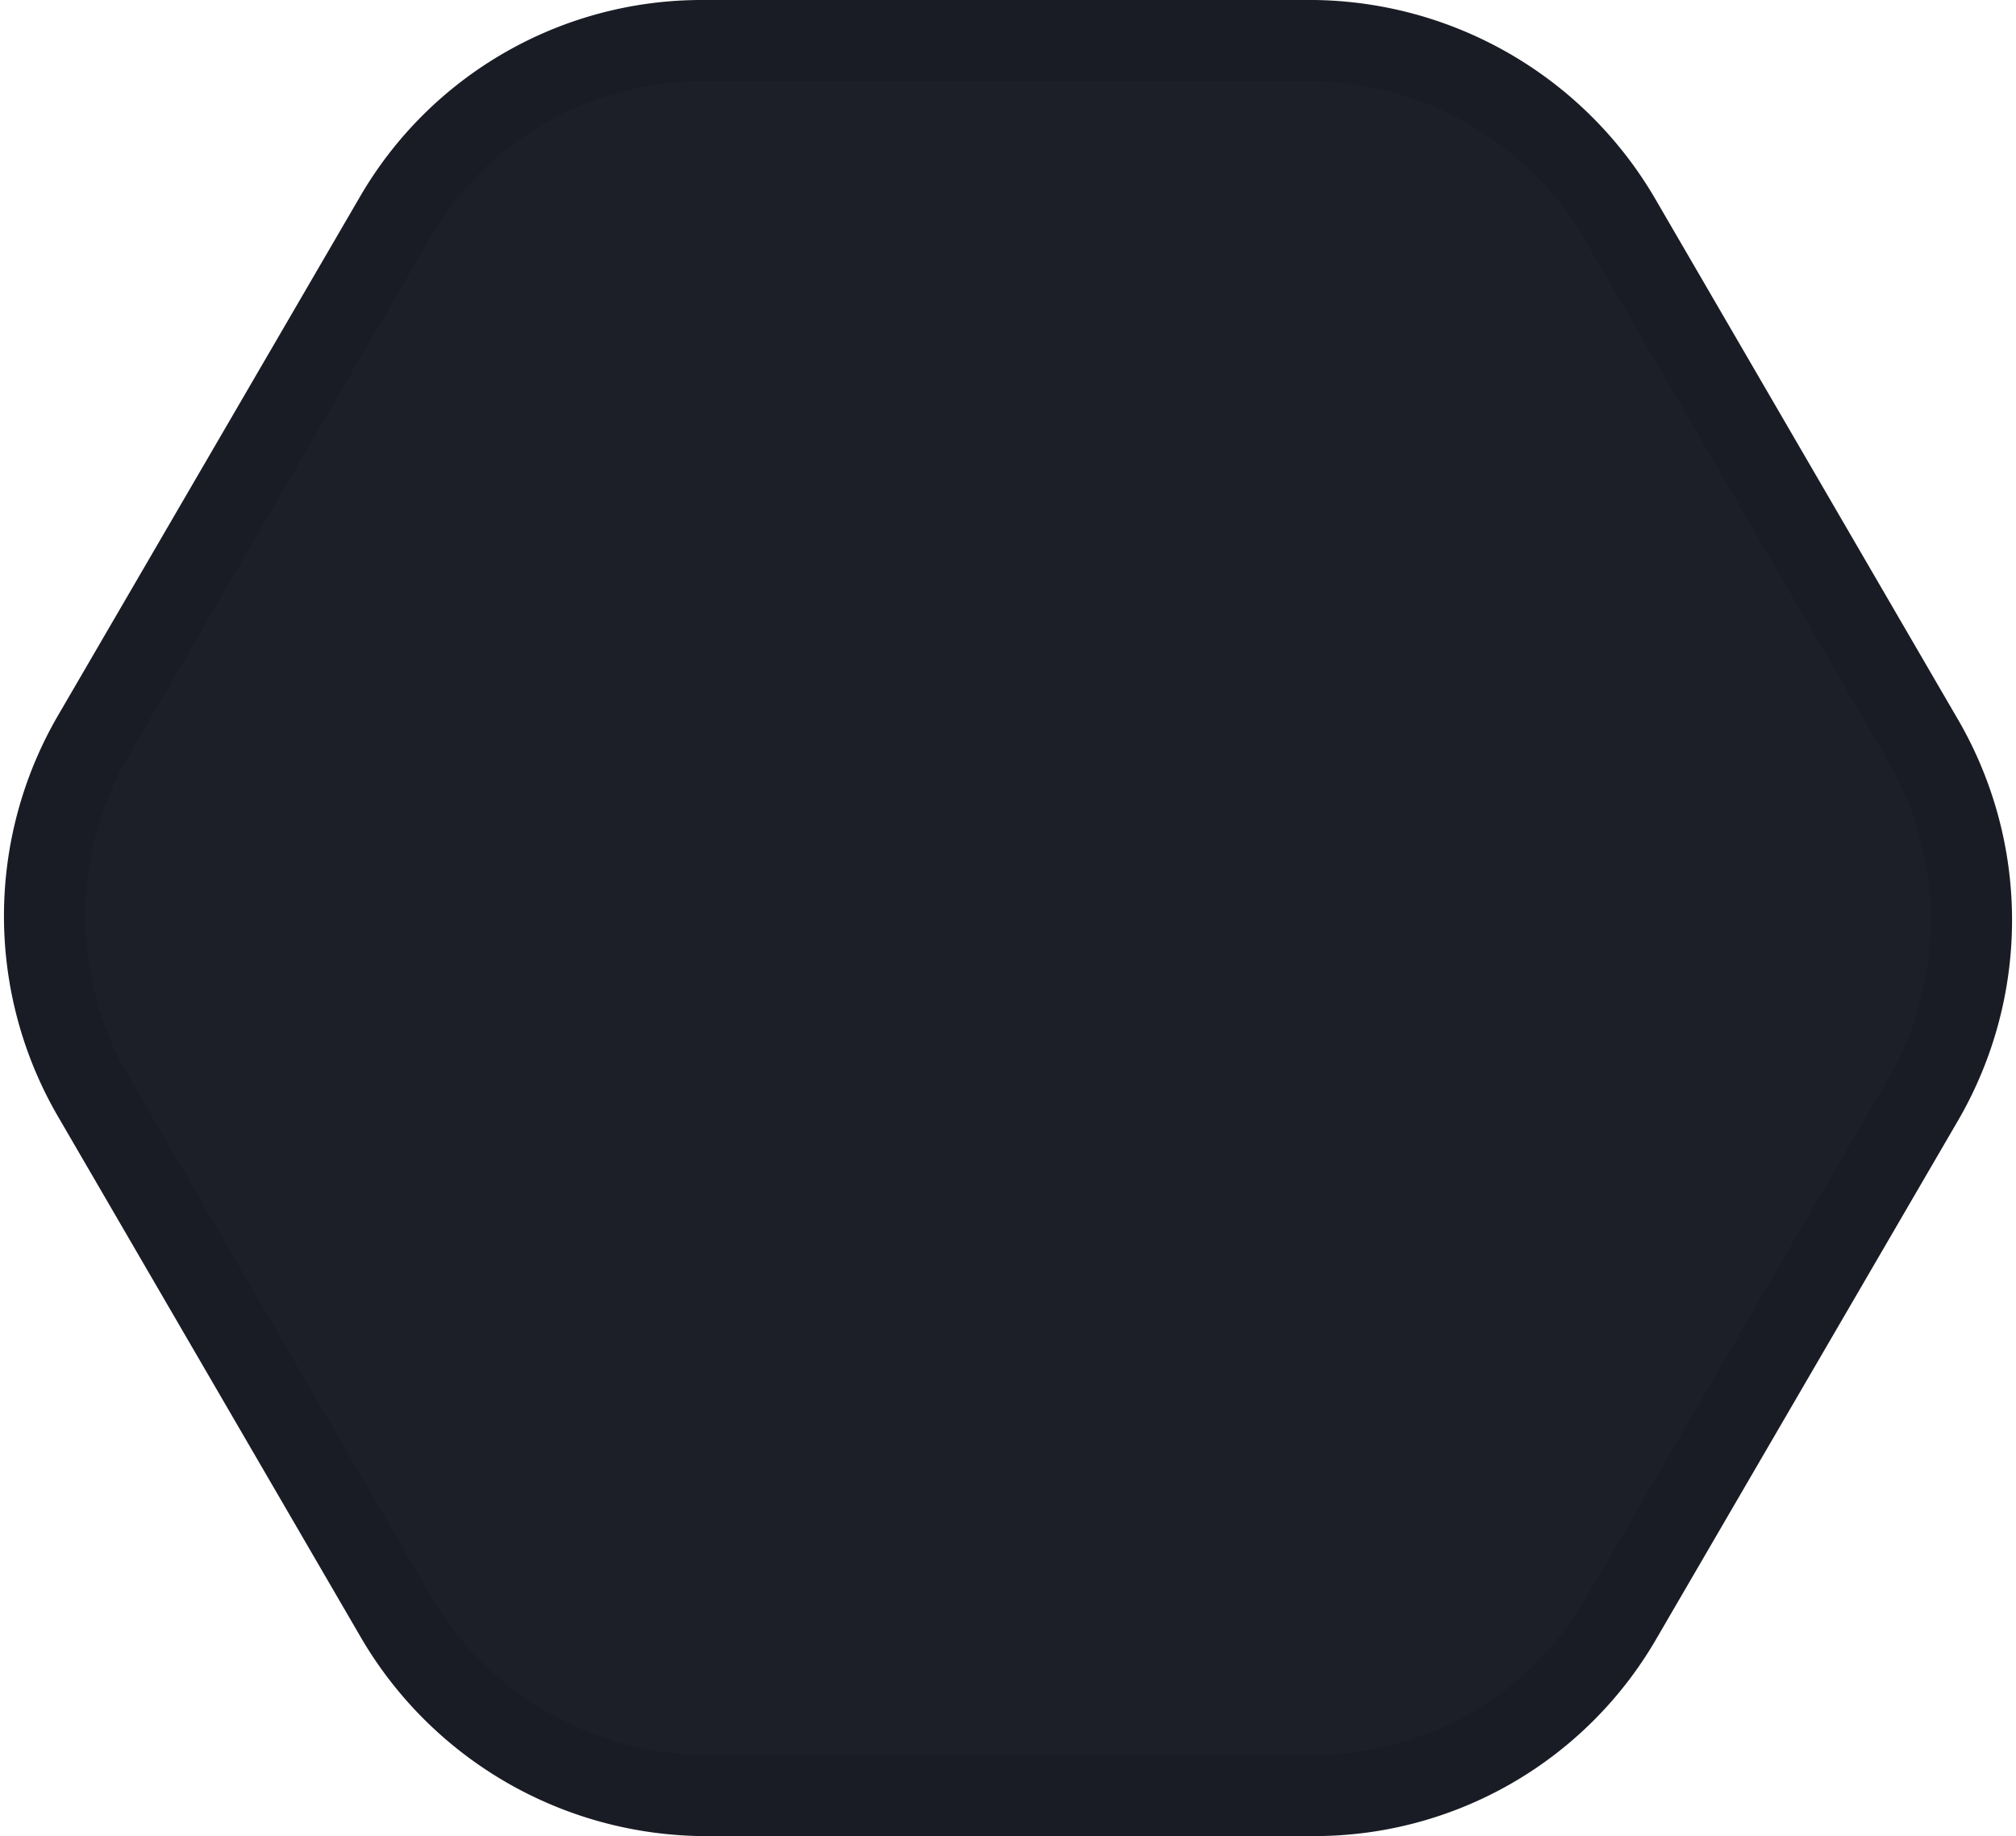 <svg xmlns="http://www.w3.org/2000/svg" viewBox="0 0 99.139 90.3"><defs><style>.a{fill:#1c1e28;stroke:#1a1c25;stroke-width:4px;}</style></defs><path class="a" d="M130.3,28.1,104.7,13.2a17.628,17.628,0,0,0-17.5,0l-25.8,15a17.692,17.692,0,0,0-8.7,15V73.3a17.426,17.426,0,0,0,8.7,15.1L87,103.3a17.628,17.628,0,0,0,17.5,0l25.8-15a17.692,17.692,0,0,0,8.7-15V43.2a17.426,17.426,0,0,0-8.7-15.1Z" transform="translate(-8.68 141) rotate(-90)"/></svg>